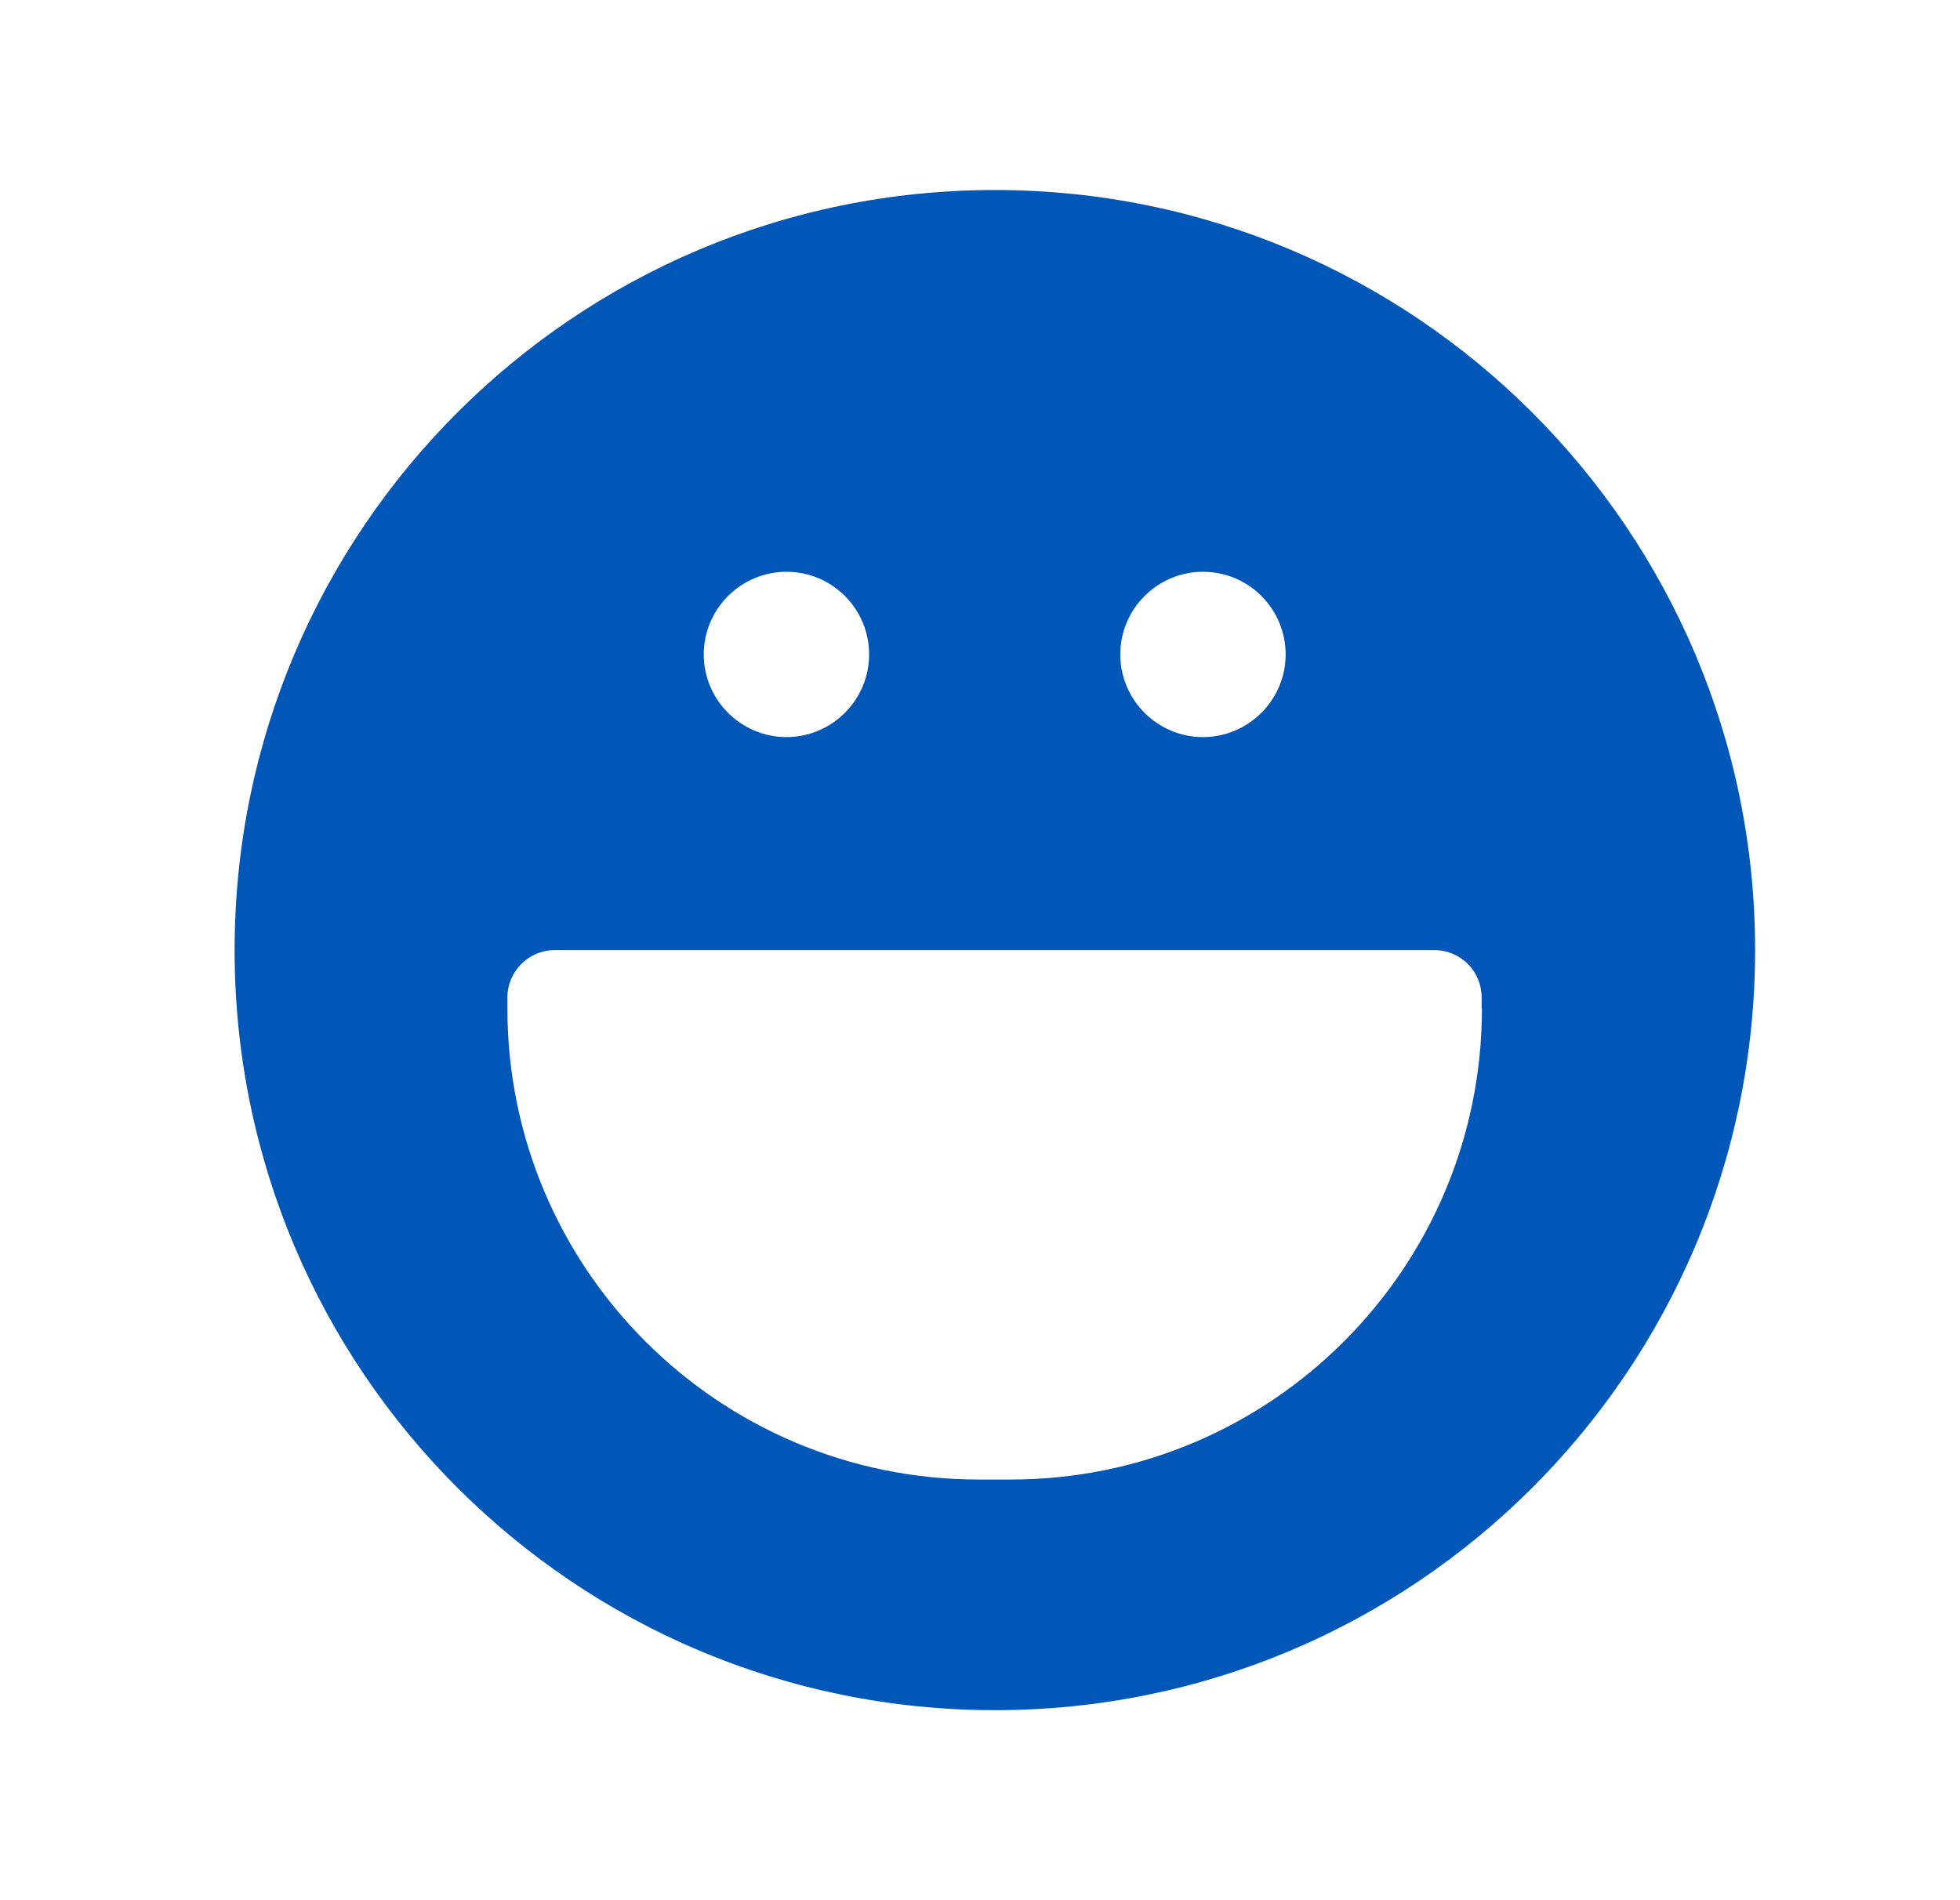 <svg width="33" height="32" viewBox="0 0 33 32" fill="none" xmlns="http://www.w3.org/2000/svg">
<path d="M24.951 16.98C24.951 21.36 21.401 24.916 17.016 24.916H16.479C12.099 24.916 8.543 21.365 8.543 16.98V16.798C8.543 16.36 8.898 16 9.341 16H24.148C24.592 16 24.946 16.355 24.946 16.798V16.98H24.951ZM13.241 9.629C14.013 9.629 14.633 10.254 14.633 11.021C14.633 11.787 14.008 12.413 13.241 12.413C12.475 12.413 11.849 11.787 11.849 11.021C11.849 10.254 12.475 9.629 13.241 9.629ZM20.254 9.629C21.025 9.629 21.646 10.254 21.646 11.021C21.646 11.787 21.02 12.413 20.254 12.413C19.487 12.413 18.862 11.787 18.862 11.021C18.862 10.254 19.487 9.629 20.254 9.629ZM16.75 3.2C9.68 3.2 3.95 8.93 3.95 16C3.95 23.07 9.68 28.8 16.75 28.8C23.82 28.8 29.55 23.07 29.55 16C29.55 8.93 23.815 3.2 16.75 3.2Z" fill="#0057B8"/>
</svg>
